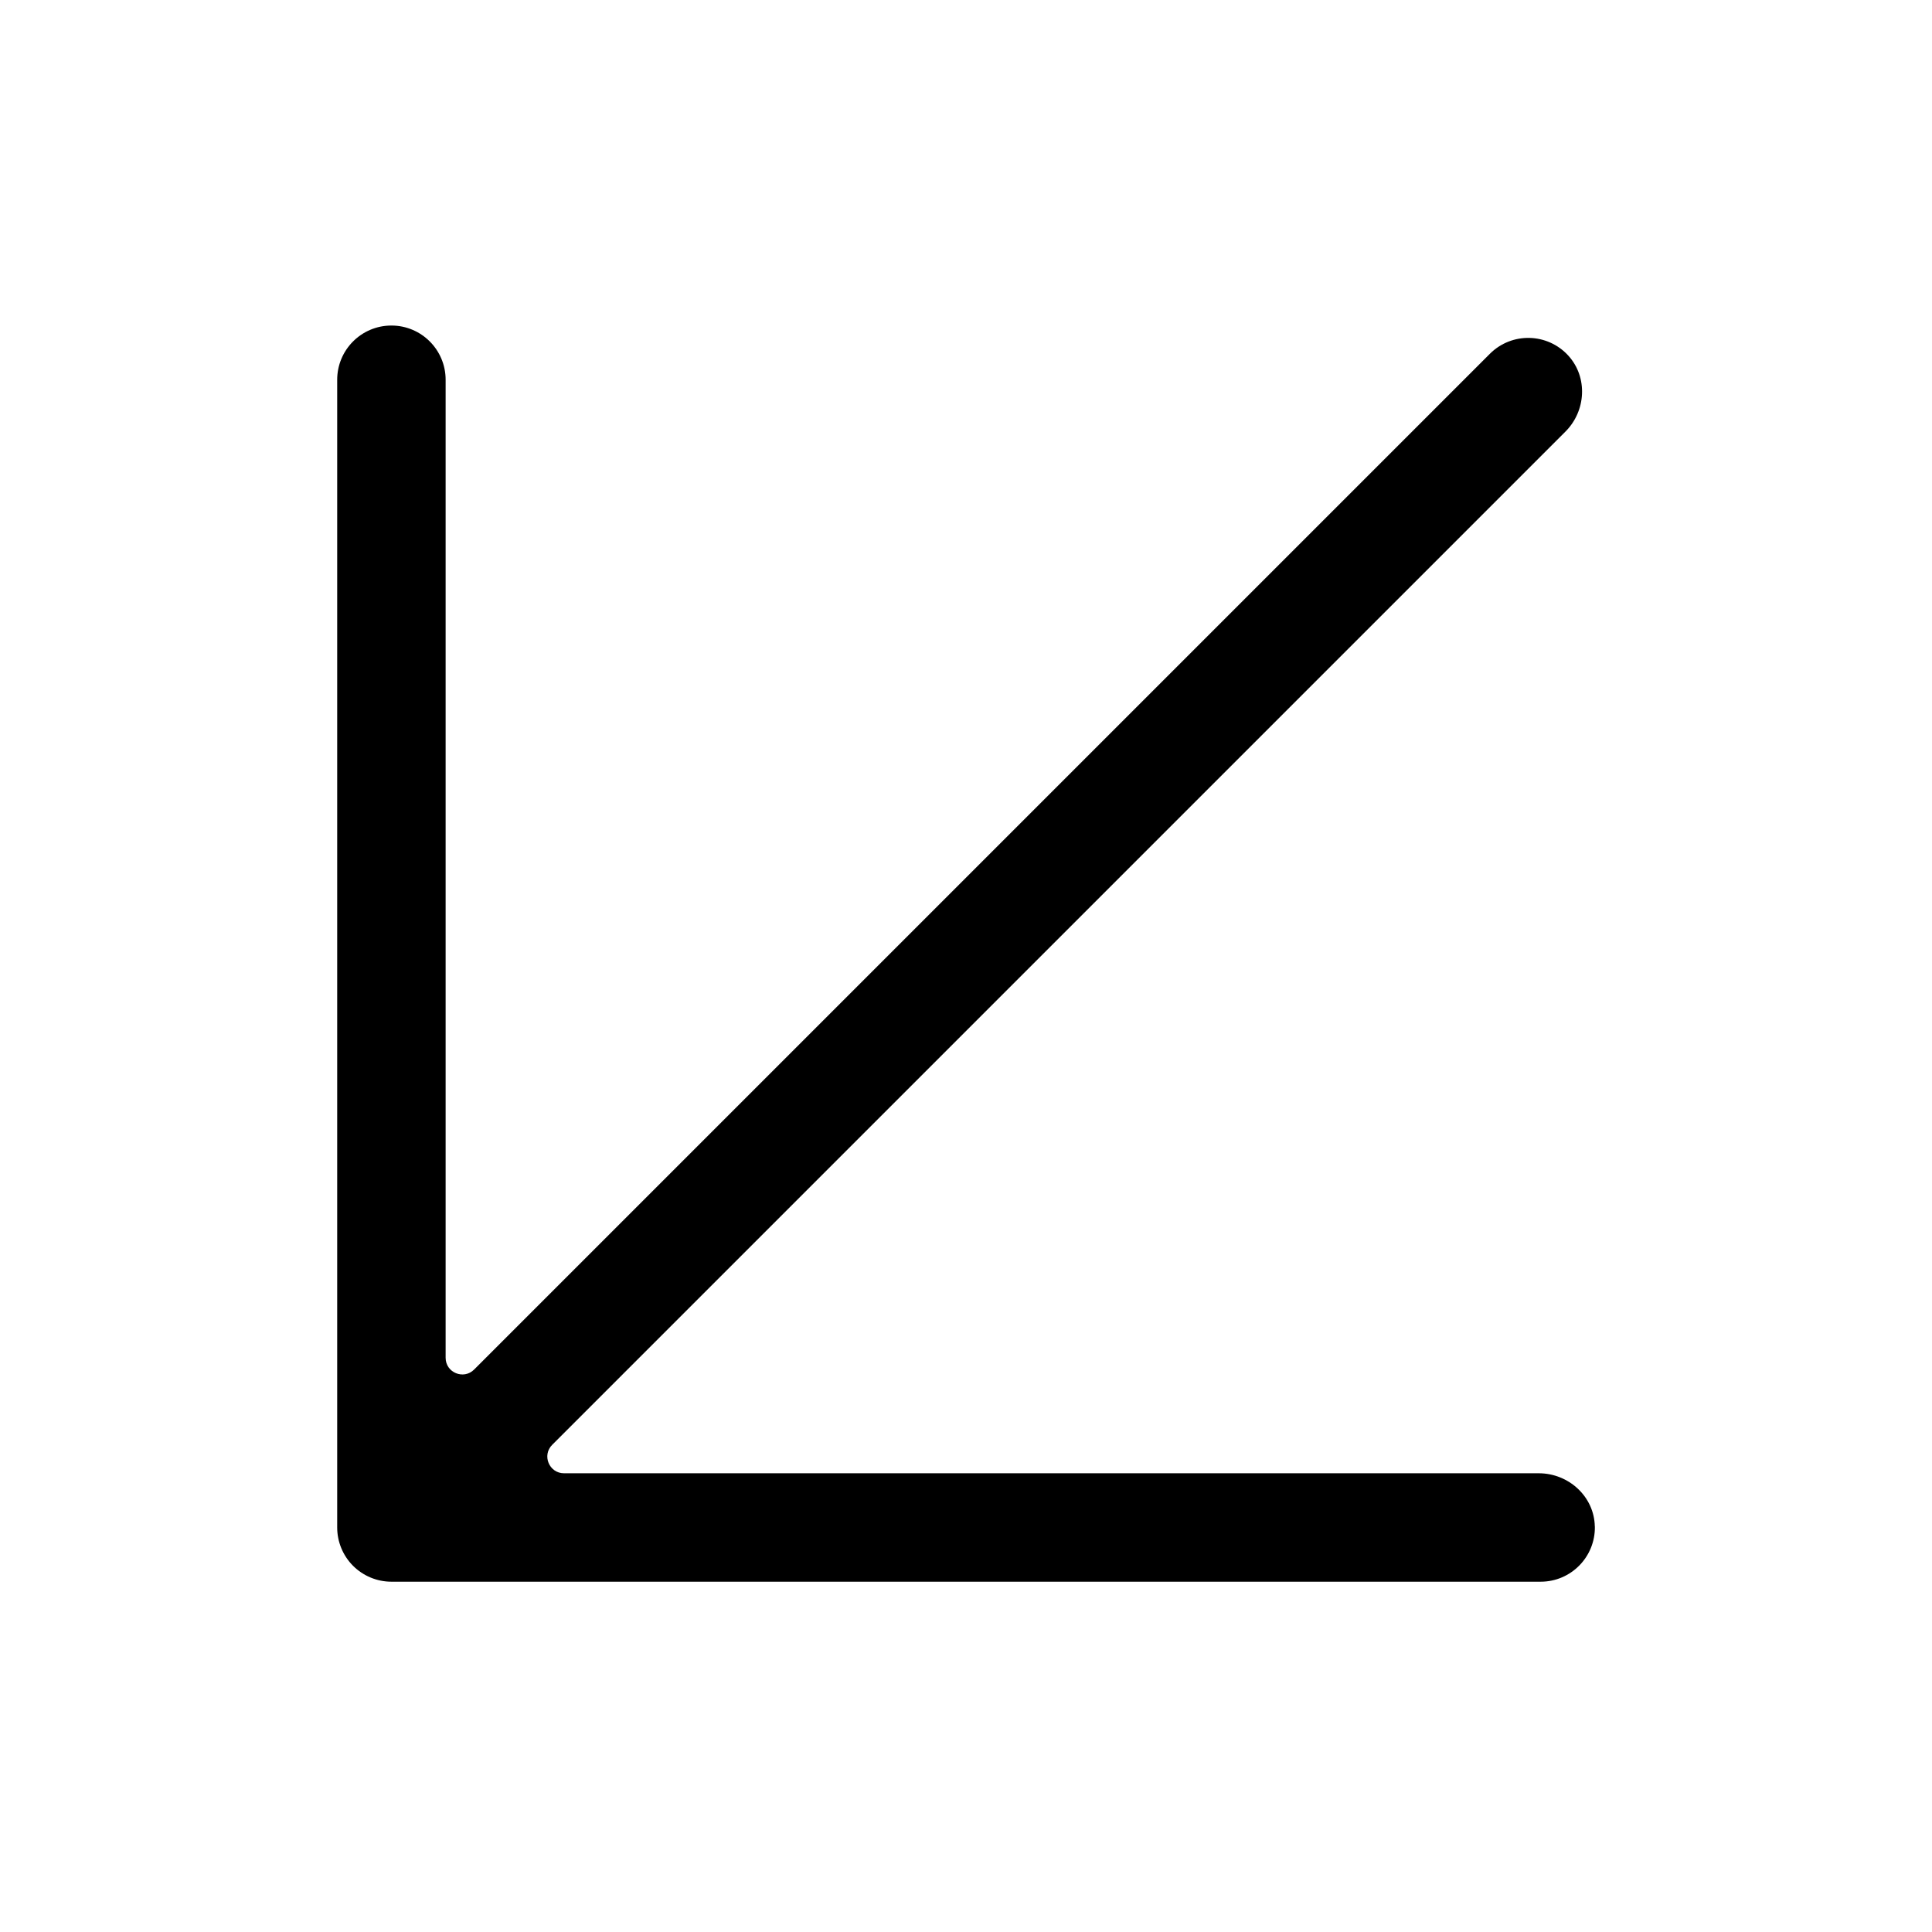 <?xml version="1.0" encoding="utf-8"?>
<!-- Generated by IcoMoon.io -->
<!DOCTYPE svg PUBLIC "-//W3C//DTD SVG 1.1//EN" "http://www.w3.org/Graphics/SVG/1.1/DTD/svg11.dtd">
<svg version="1.1" xmlns="http://www.w3.org/2000/svg" xmlns:xlink="http://www.w3.org/1999/xlink" width="32" height="32" viewBox="0 0 32 32">
<path fill="#000" d="M26.415 25.283c-0.009-0.495-0.433-0.881-0.928-0.881l-16.145 0c-0.246 0-0.37-0.298-0.195-0.472l16.782-16.782c0.342-0.342 0.373-0.899 0.048-1.257-0.348-0.382-0.939-0.392-1.3-0.031l-16.824 16.824c-0.174 0.174-0.472 0.051-0.472-0.195v-16.199c-0-0.496-0.402-0.898-0.898-0.898s-0.898 0.402-0.898 0.898v19.010c-0 0.238 0.095 0.467 0.263 0.635s0.397 0.263 0.635 0.263l19.035-0c0.502 0 0.907-0.411 0.898-0.915z"></path>
</svg>
